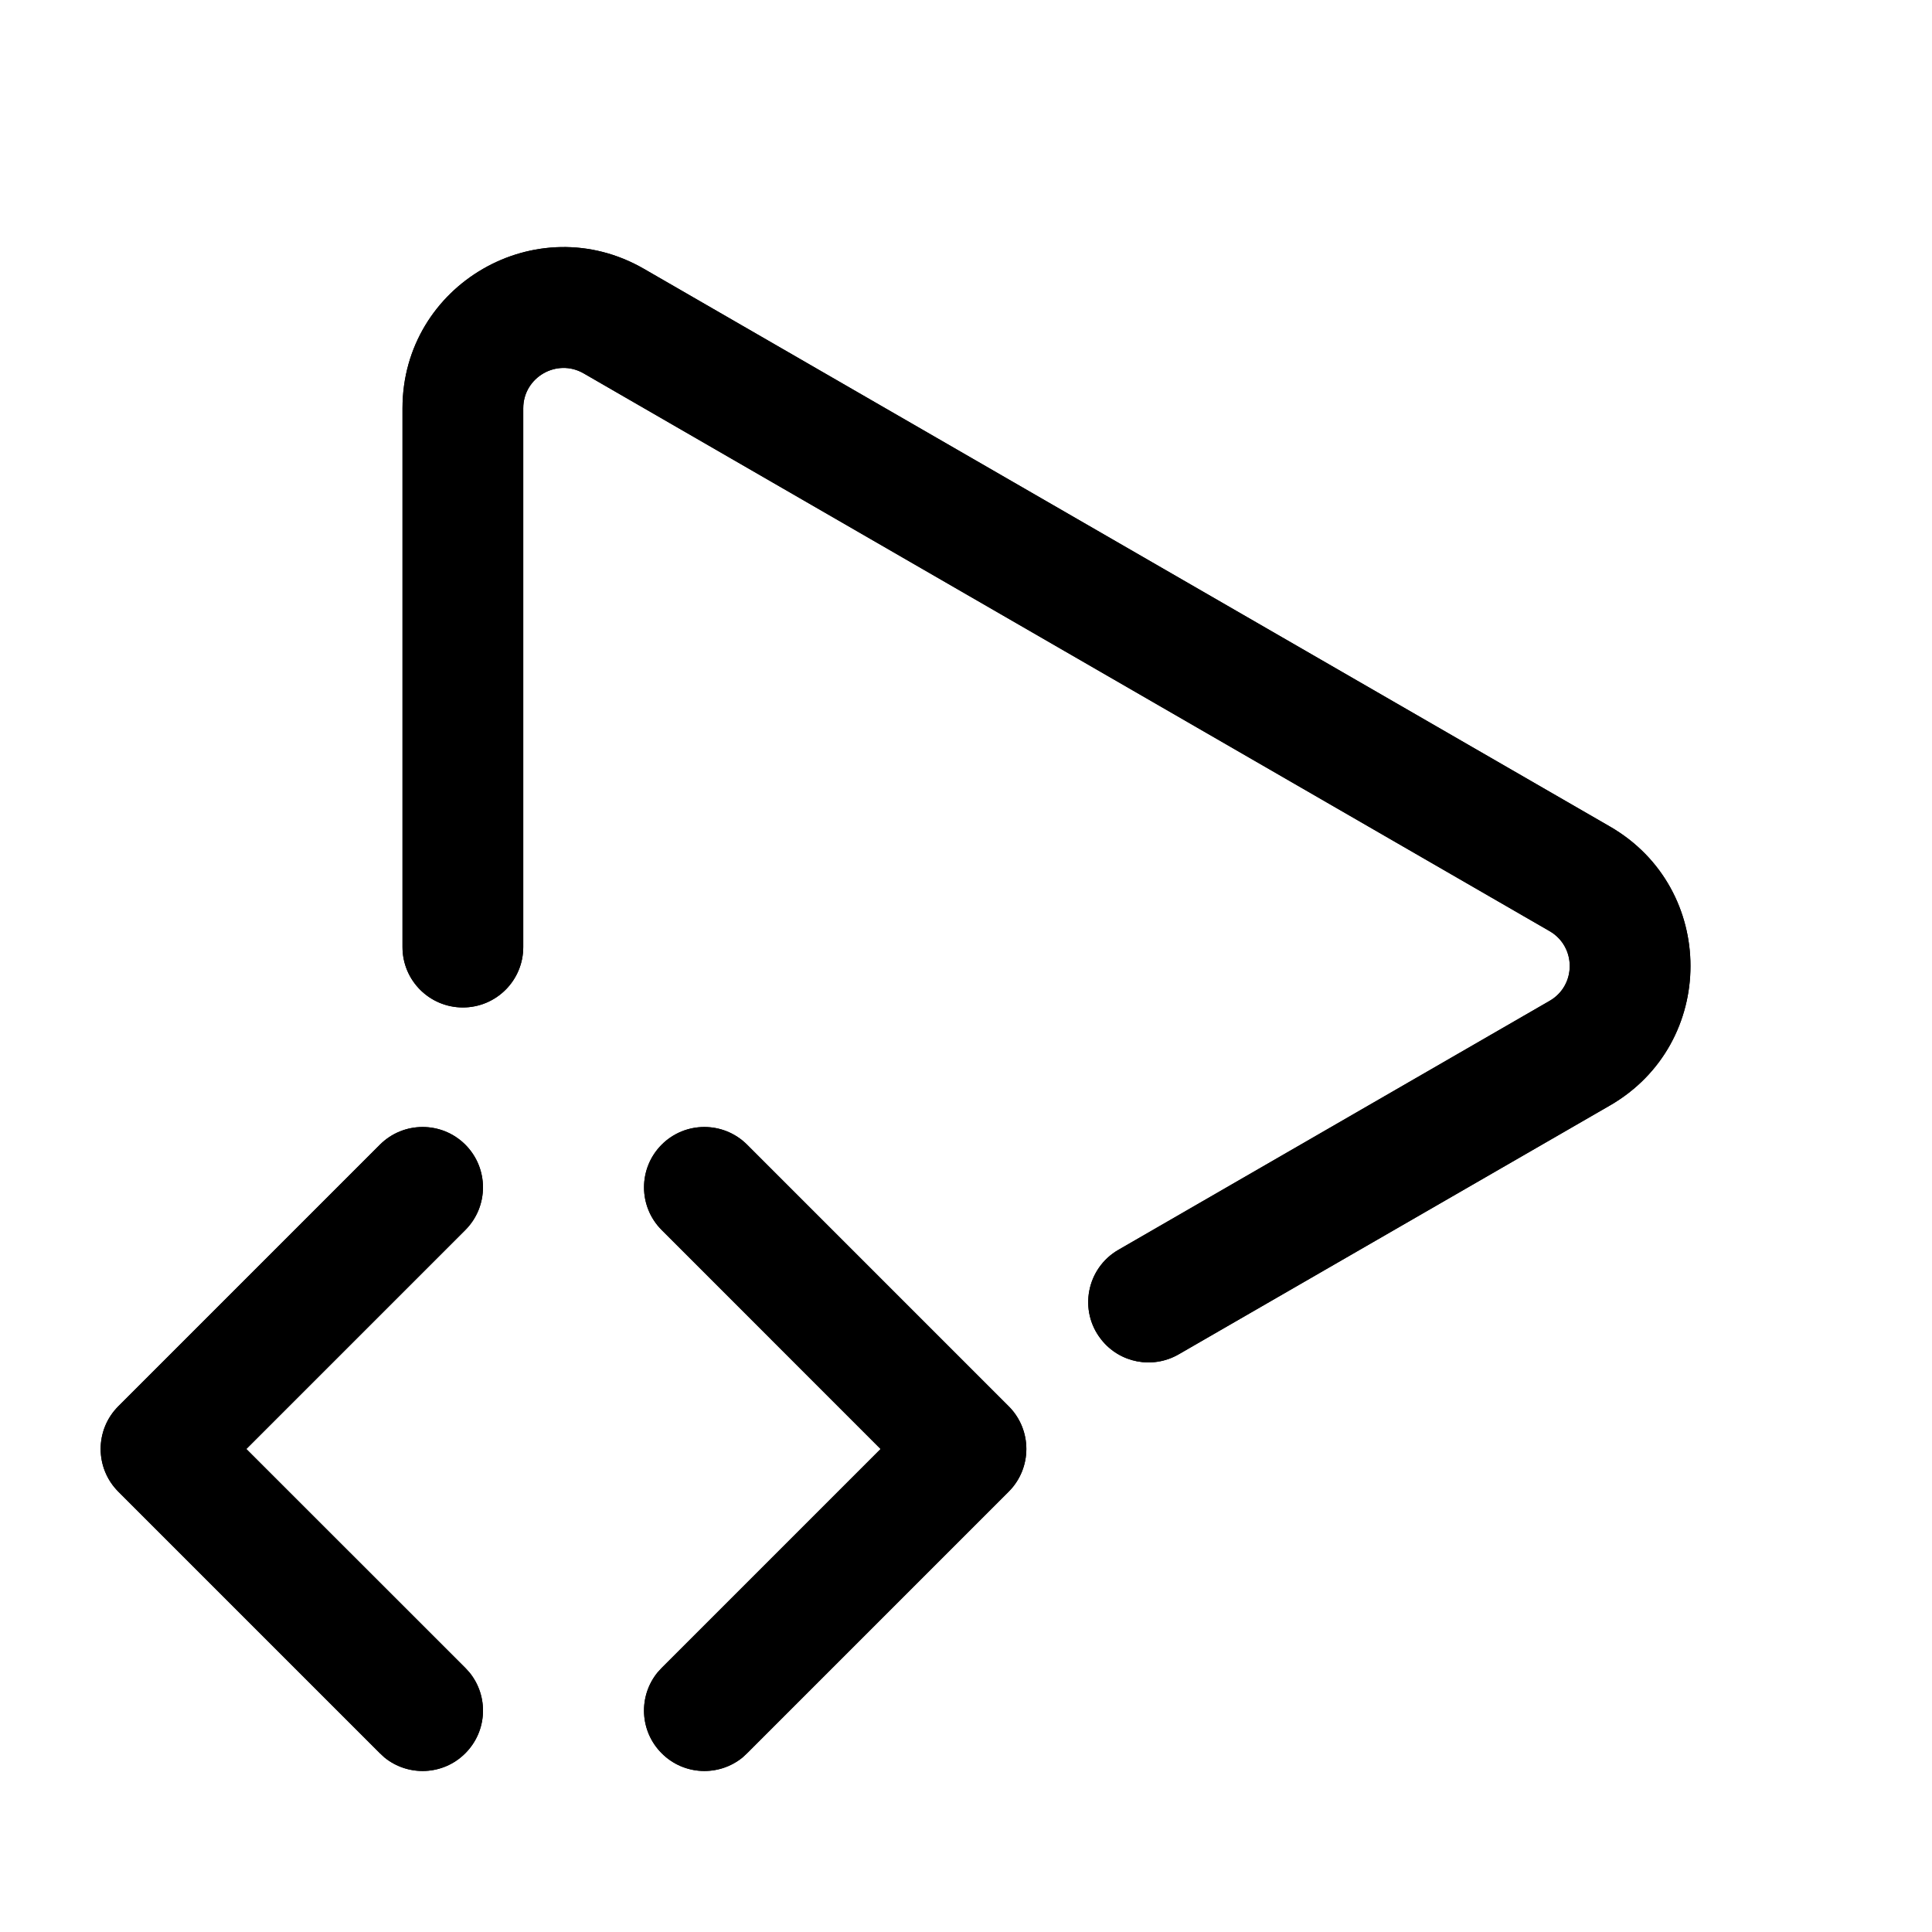 <svg width="24" height="24" viewBox="0 0 24 24" fill="currentColor" xmlns="http://www.w3.org/2000/svg"><path d="M4.72 14.219C5.013 13.927 5.487 13.927 5.78 14.219C6.073 14.512 6.073 14.987 5.78 15.28L3.06 18L5.78 20.719L5.832 20.776C6.072 21.071 6.055 21.505 5.78 21.78C5.506 22.055 5.071 22.072 4.776 21.832L4.72 21.78L1.47 18.53C1.177 18.237 1.177 17.762 1.47 17.469L4.72 14.219Z"/><path d="M8.22 14.219C8.512 13.927 8.987 13.927 9.28 14.219L12.53 17.469C12.823 17.762 12.823 18.237 12.53 18.53L9.28 21.78L9.224 21.832C8.929 22.072 8.494 22.055 8.22 21.78C7.945 21.505 7.928 21.071 8.168 20.776L8.22 20.719L10.939 18L8.22 15.28C7.927 14.987 7.927 14.512 8.22 14.219Z"/><path d="M5 5.072C5 3.532 6.667 2.57 8 3.34L20 10.268C21.333 11.038 21.333 12.962 20 13.732L14.642 16.824C14.319 17.01 13.91 16.932 13.68 16.64C13.396 16.282 13.497 15.755 13.893 15.526L19.25 12.433C19.583 12.241 19.583 11.76 19.25 11.567L7.25 4.638C6.917 4.446 6.5 4.687 6.5 5.072V11.765C6.5 12.18 6.164 12.515 5.75 12.515C5.336 12.515 5 12.18 5 11.765V5.072Z"/><path d="M4.72 14.219C5.013 13.927 5.487 13.927 5.78 14.219C6.073 14.512 6.073 14.987 5.78 15.28L3.06 18L5.78 20.719L5.832 20.776C6.072 21.071 6.055 21.505 5.78 21.78C5.506 22.055 5.071 22.072 4.776 21.832L4.72 21.78L1.47 18.53C1.177 18.237 1.177 17.762 1.47 17.469L4.72 14.219Z"/><path d="M8.22 14.219C8.512 13.927 8.987 13.927 9.28 14.219L12.53 17.469C12.823 17.762 12.823 18.237 12.53 18.53L9.28 21.78L9.224 21.832C8.929 22.072 8.494 22.055 8.22 21.78C7.945 21.505 7.928 21.071 8.168 20.776L8.22 20.719L10.939 18L8.22 15.28C7.927 14.987 7.927 14.512 8.22 14.219Z"/><path d="M5 5.072C5 3.532 6.667 2.57 8 3.34L20 10.268C21.333 11.038 21.333 12.962 20 13.732L14.642 16.824C14.319 17.01 13.91 16.932 13.68 16.64C13.396 16.282 13.497 15.755 13.893 15.526L19.25 12.433C19.583 12.241 19.583 11.76 19.25 11.567L7.25 4.638C6.917 4.446 6.5 4.687 6.5 5.072V11.765C6.5 12.18 6.164 12.515 5.75 12.515C5.336 12.515 5 12.18 5 11.765V5.072Z"/></svg>